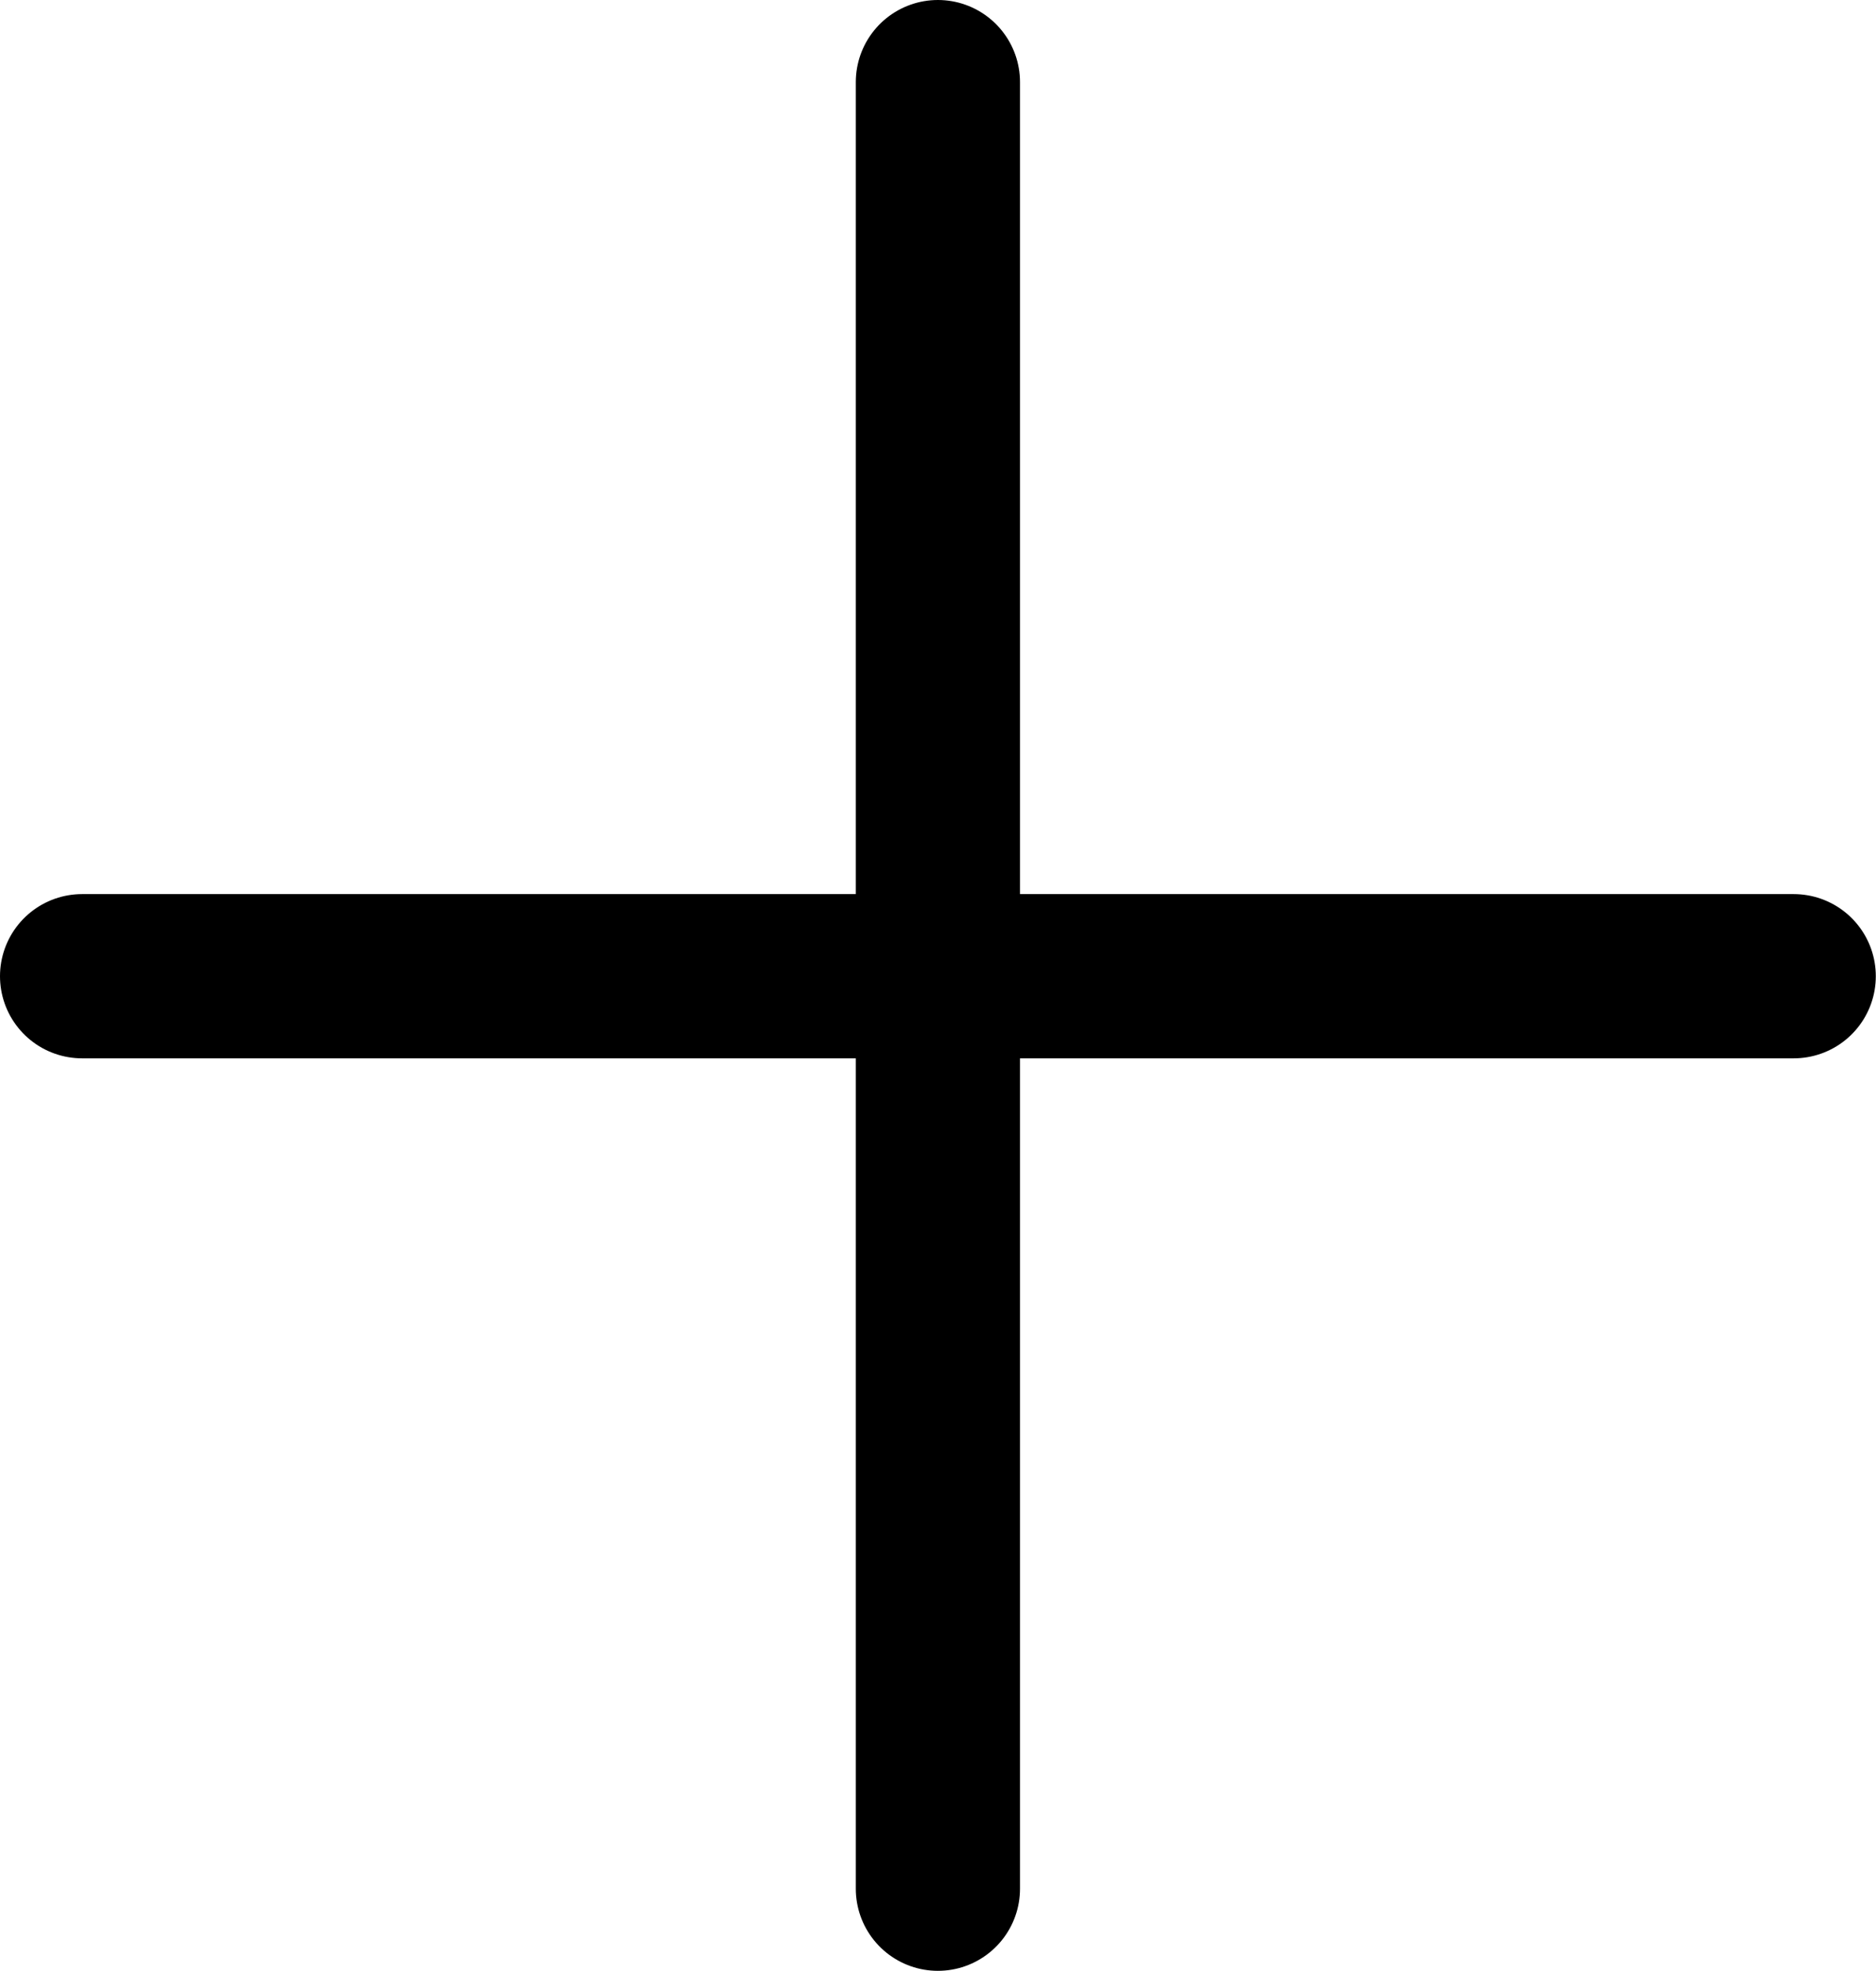 <svg width="57.126" height="60" viewBox="0 0 57.126 60" fill="none" xmlns="http://www.w3.org/2000/svg" xmlns:xlink="http://www.w3.org/1999/xlink">
	<desc>
			Created with Pixso.
	</desc>
	<defs/>
	<rect id="плюс" rx="0" width="51.126" height="54" transform="translate(3 3)" fill="#FFFFFF" fill-opacity="0"/>
	<path id="Line 8" d="M2.5 29.72L54.62 29.72" stroke="#000000" stroke-opacity="1" stroke-width="5" stroke-linecap="round"/>
	<path id="Line 9" d="M28.56 57.5L28.56 2.5" stroke="#000000" stroke-opacity="1" stroke-width="5" stroke-linecap="round"/>
</svg>

